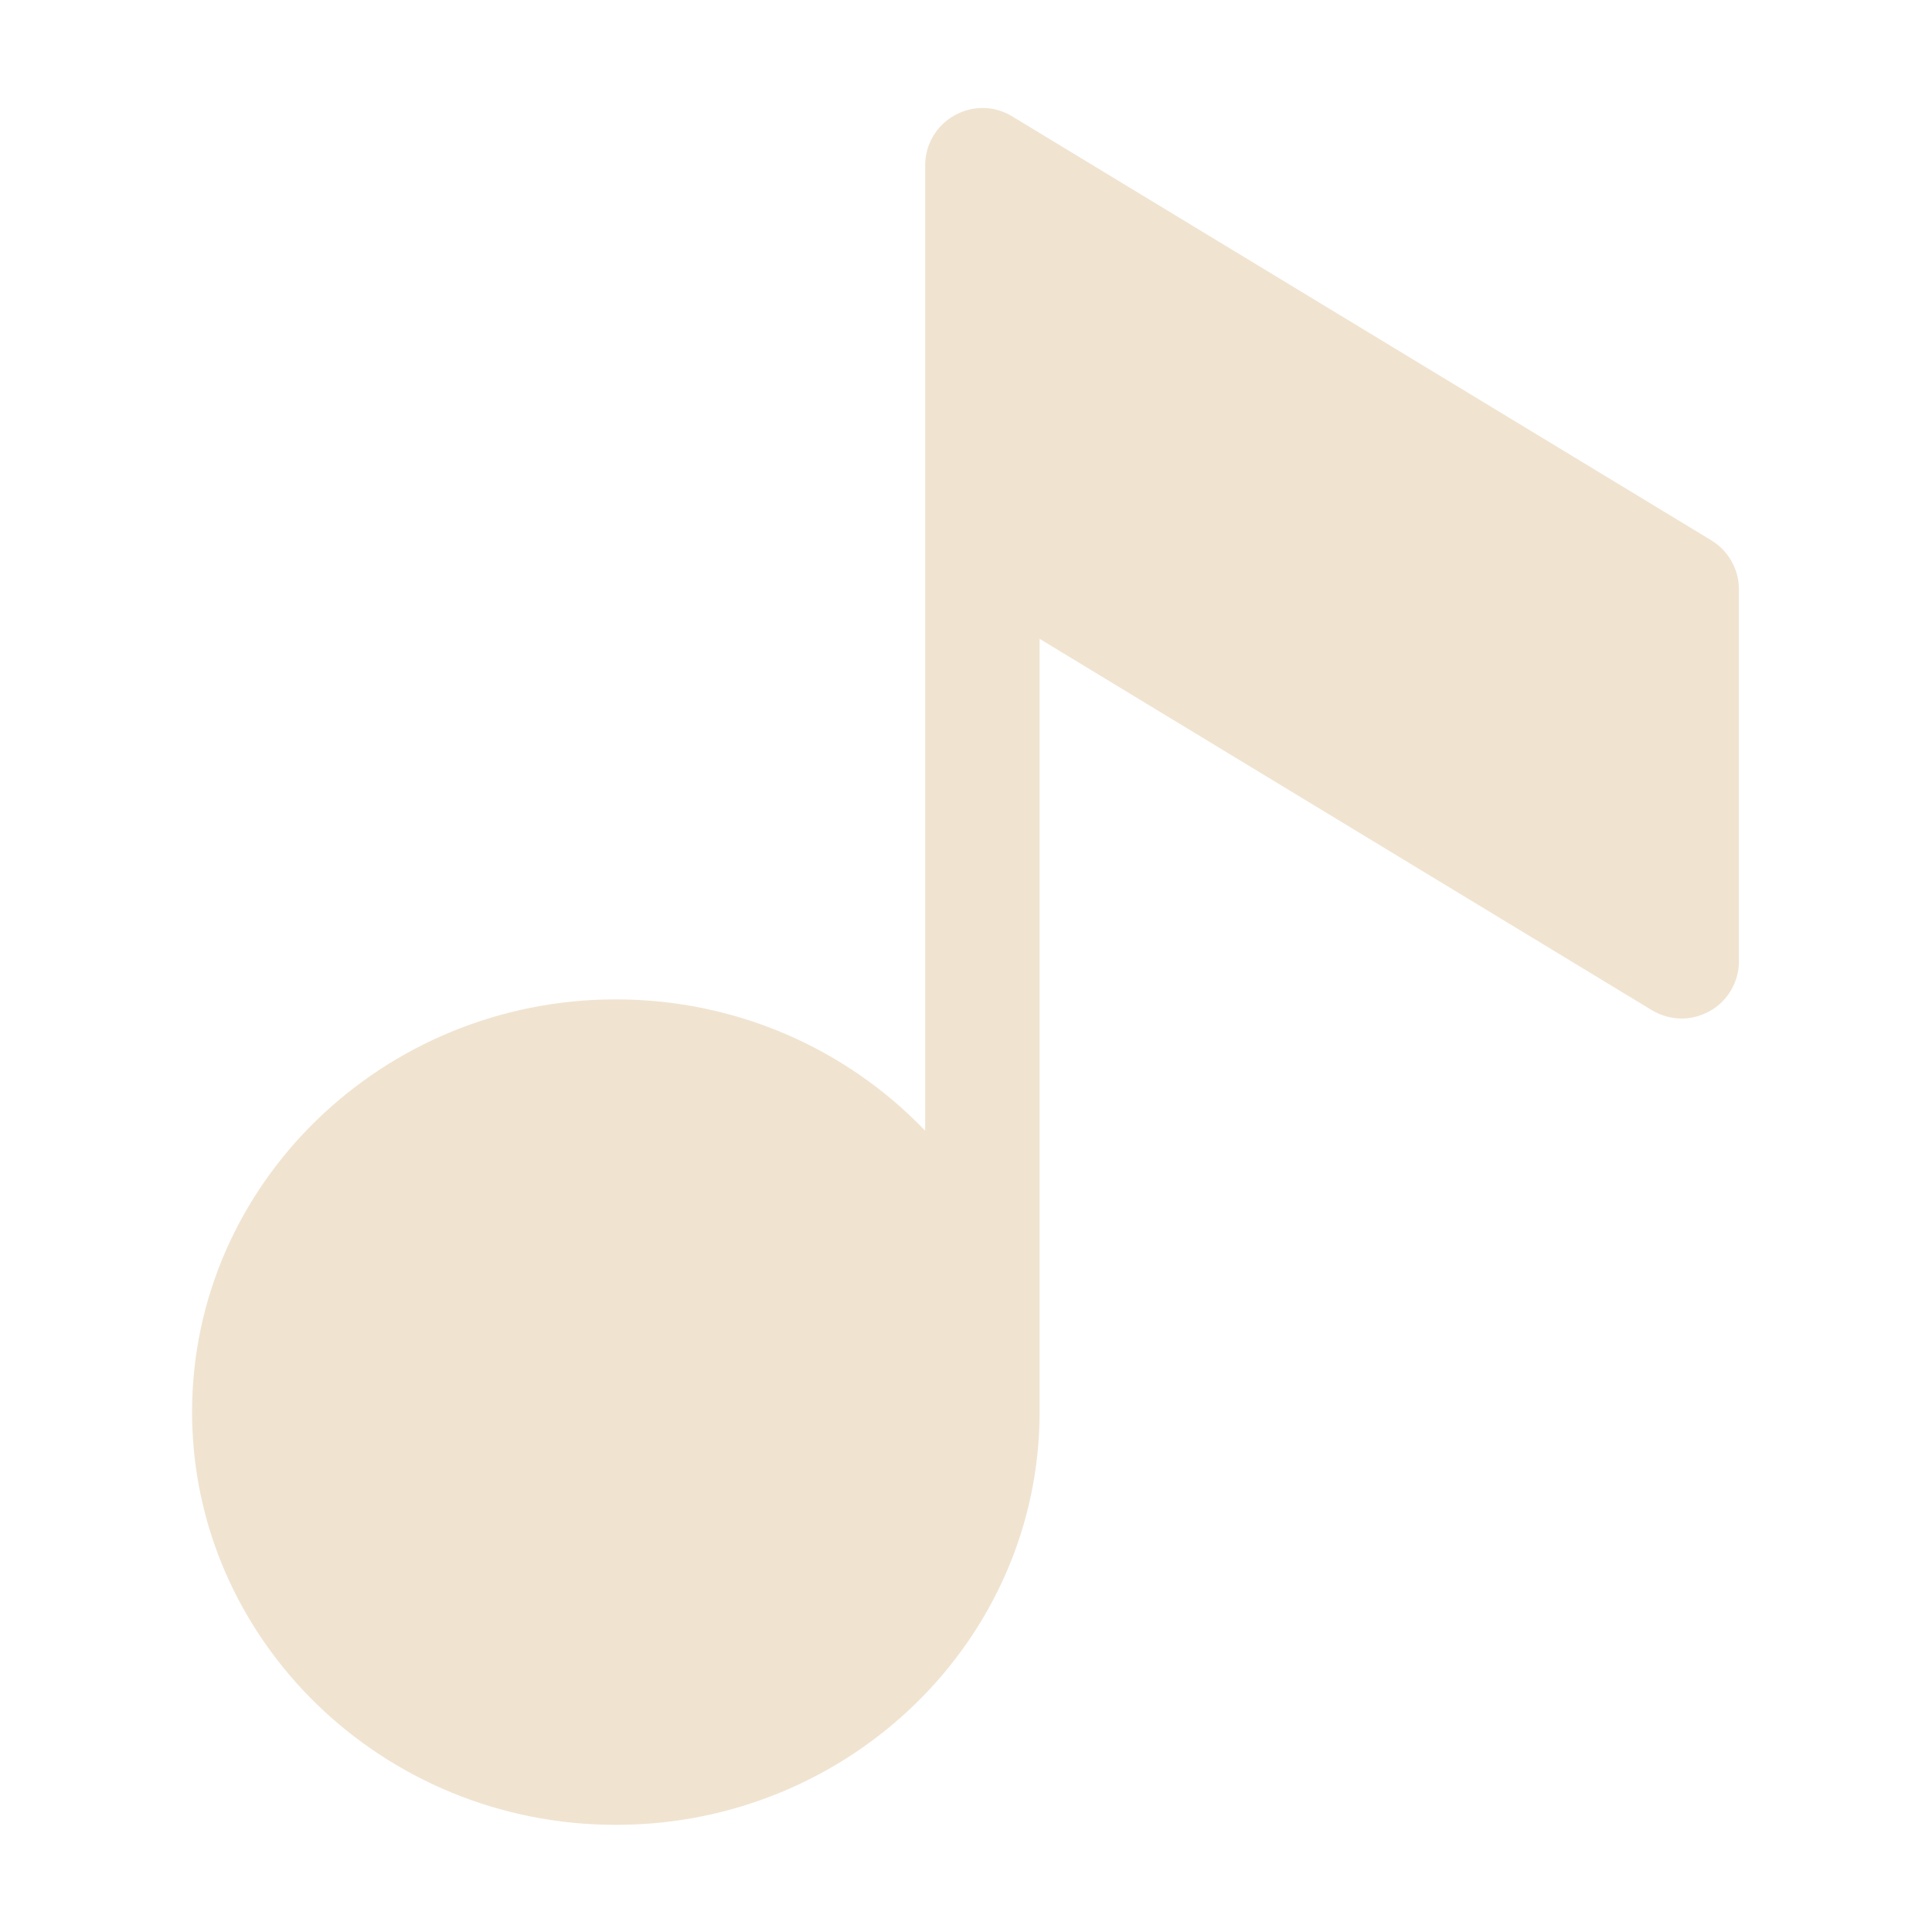 <svg width="1800" height="1800" viewBox="0 0 1800 1800" xmlns="http://www.w3.org/2000/svg"><path d="M1925.002 1438.561v-259.99c0-14.4-7.8-27.8-20.4-34.8-6.2-3.4-12.8-5.2-19.6-5.2-7.2 0-14.4 2-20.8 5.8l-427.98 259.59V863.591c0-159.2-132.8-288.59-296.19-288.59-163.192 0-296.186 129.39-296.186 288.59 0 158.99 132.994 288.38 296.186 288.38 85.4 0 162.19-35.39 216.19-91.79v674.77c0 14.4 7.8 27.8 20.4 34.79 12.6 7.21 28 7.01 40.4-.59l488.78-296.39c11.8-7.2 19.2-20.2 19.2-34.2" style="fill:#f0e4d1;fill-opacity:1;fill-rule:nonzero;stroke:none;stroke-width:.1" transform="matrix(1.333 0 0 -1.333 -945.899 2466.67)"/></svg>